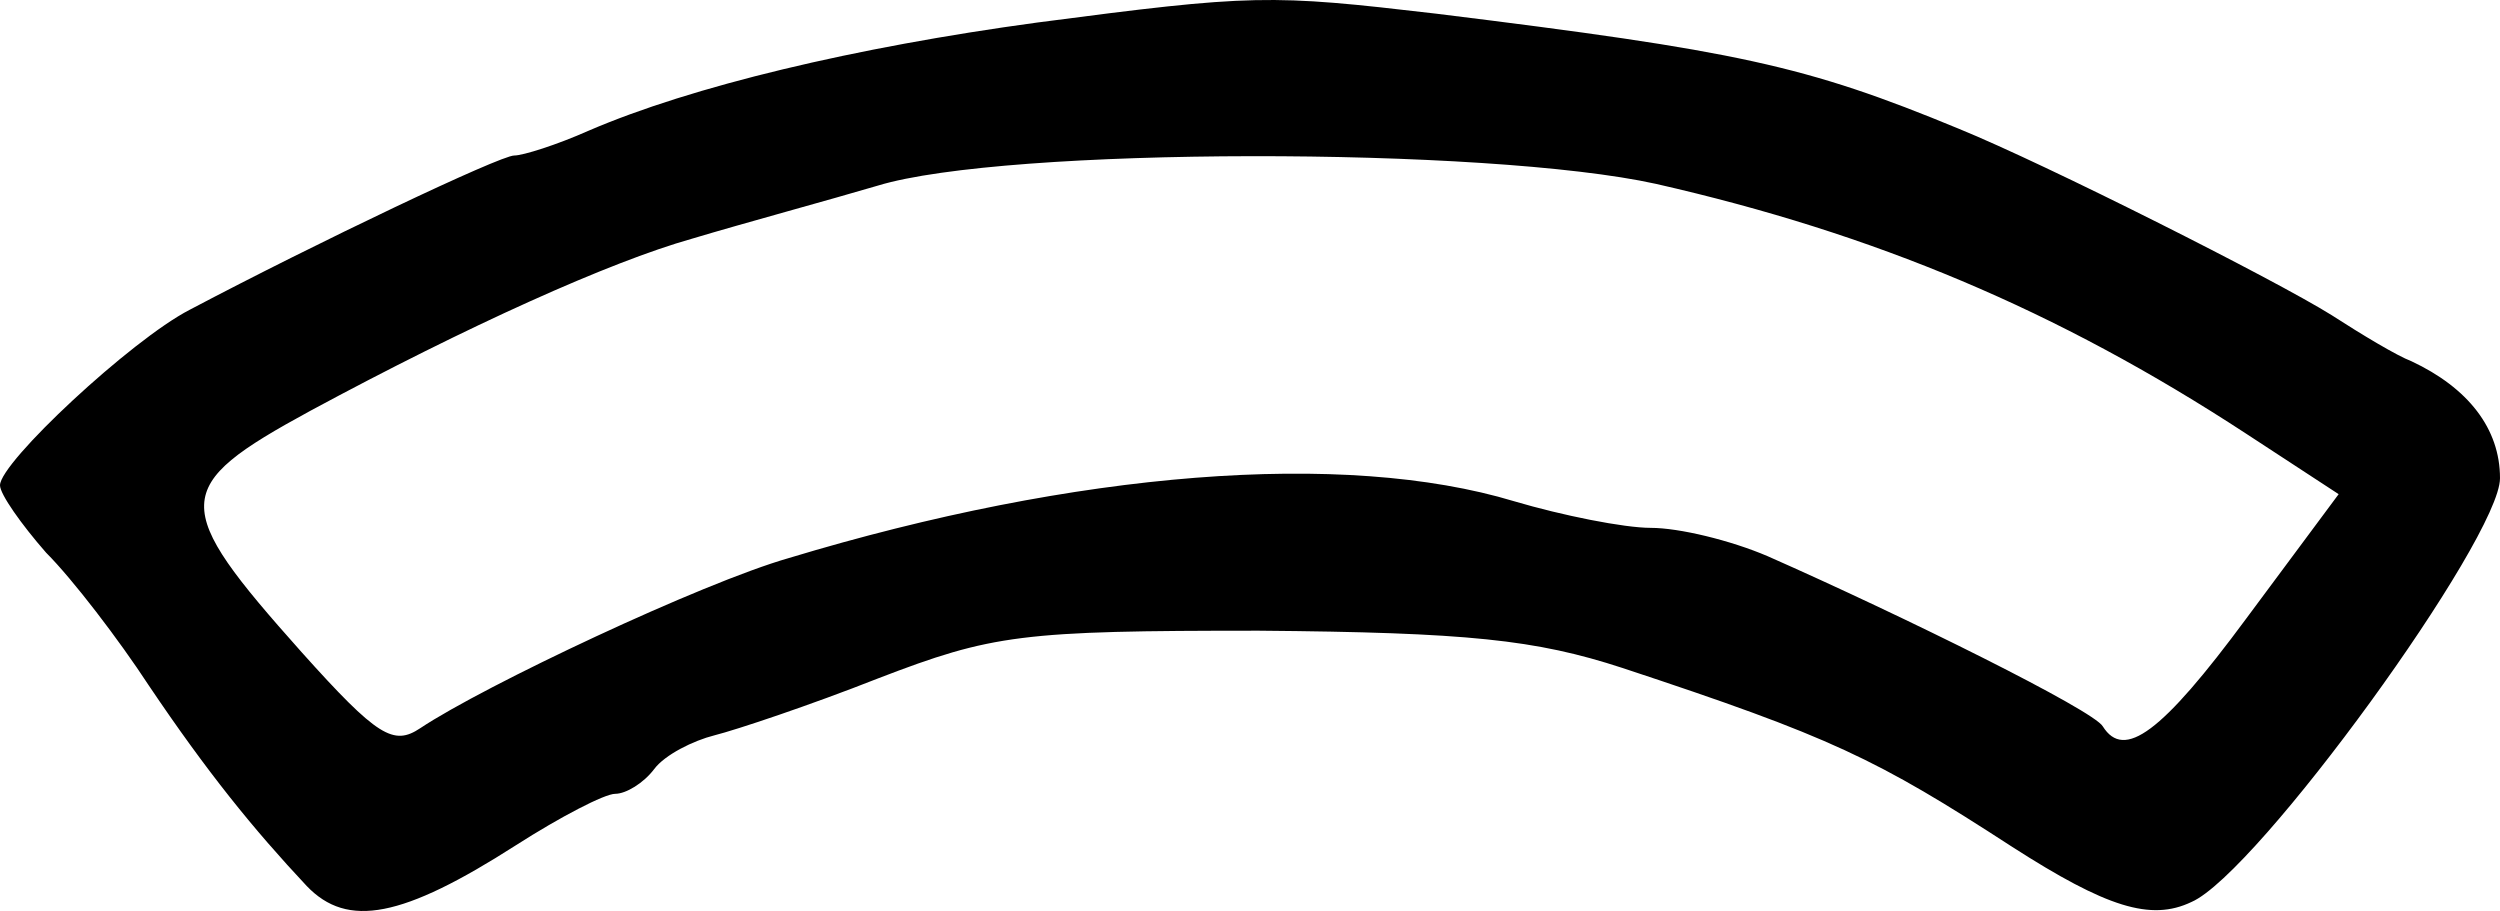 <?xml version="1.0" encoding="UTF-8" standalone="no"?>
<svg
   xmlns:dc="http://purl.org/dc/elements/1.1/"
   xmlns:cc="http://creativecommons.org/ns#"
   xmlns:rdf="http://www.w3.org/1999/02/22-rdf-syntax-ns#"
   xmlns:svg="http://www.w3.org/2000/svg"
   xmlns="http://www.w3.org/2000/svg"
   xmlns:sodipodi="http://sodipodi.sourceforge.net/DTD/sodipodi-0.dtd"
   xmlns:inkscape="http://www.inkscape.org/namespaces/inkscape"
   version="1.0"
   width="141pt"
   height="51.381pt"
   viewBox="0 0 141 51.381"
   preserveAspectRatio="xMidYMid meet"
   id="svg8"
   sodipodi:docname="R28.svg"
   inkscape:version="0.92.4 (5da689c313, 2019-01-14)">
  <defs
     id="defs12" />
  <sodipodi:namedview
     pagecolor="#ffffff"
     bordercolor="#666666"
     borderopacity="1"
     objecttolerance="10"
     gridtolerance="10"
     guidetolerance="10"
     inkscape:pageopacity="0"
     inkscape:pageshadow="2"
     inkscape:window-width="1920"
     inkscape:window-height="1017"
     id="namedview10"
     showgrid="false"
     fit-margin-top="0"
     fit-margin-left="0"
     fit-margin-right="0"
     fit-margin-bottom="0"
     inkscape:zoom="1.3935185"
     inkscape:cx="-2.1085271"
     inkscape:cy="32.146001"
     inkscape:window-x="-8"
     inkscape:window-y="-8"
     inkscape:window-maximized="1"
     inkscape:current-layer="svg8" />
  <g
     transform="matrix(0.1,0,0,-0.1,-11,73.771)"
     id="g6"
     style="fill:#000000;stroke:none">
    <path
       d="M 695,725 C 592,711 500,689 442,664 c -18,-8 -37,-14 -42,-14 -8,0 -111,-49 -183,-87 -33,-17 -107,-86 -107,-99 0,-5 12,-22 26,-38 15,-15 41,-49 58,-75 33,-49 59,-81 89,-113 23,-24 54,-18 118,23 25,16 50,29 56,29 6,0 16,6 22,14 6,8 22,16 34,19 12,3 54,17 92,32 65,25 81,27 215,27 118,-1 156,-5 205,-21 118,-39 143,-51 220,-101 53,-34 78,-42 101,-31 37,16 174,205 174,239 0,28 -18,51 -50,66 -8,3 -28,15 -45,26 -32,20 -161,85 -210,105 -87,36 -125,44 -295,65 -94,11 -103,11 -225,-5 z m 349,-91 c 123,-28 226,-71 333,-141 l 52,-34 -52,-70 c -48,-65 -69,-80 -81,-61 -5,9 -112,62 -189,96 -21,9 -50,16 -66,16 -15,0 -50,7 -77,15 -96,29 -247,17 -409,-32 -49,-14 -172,-72 -208,-96 -15,-10 -24,-5 -67,43 -74,83 -74,93 5,136 89,48 169,84 215,97 30,9 78,22 105,30 72,22 344,22 439,1 z"
       id="path4"
       inkscape:connector-curvature="0" />
  </g>
</svg>

